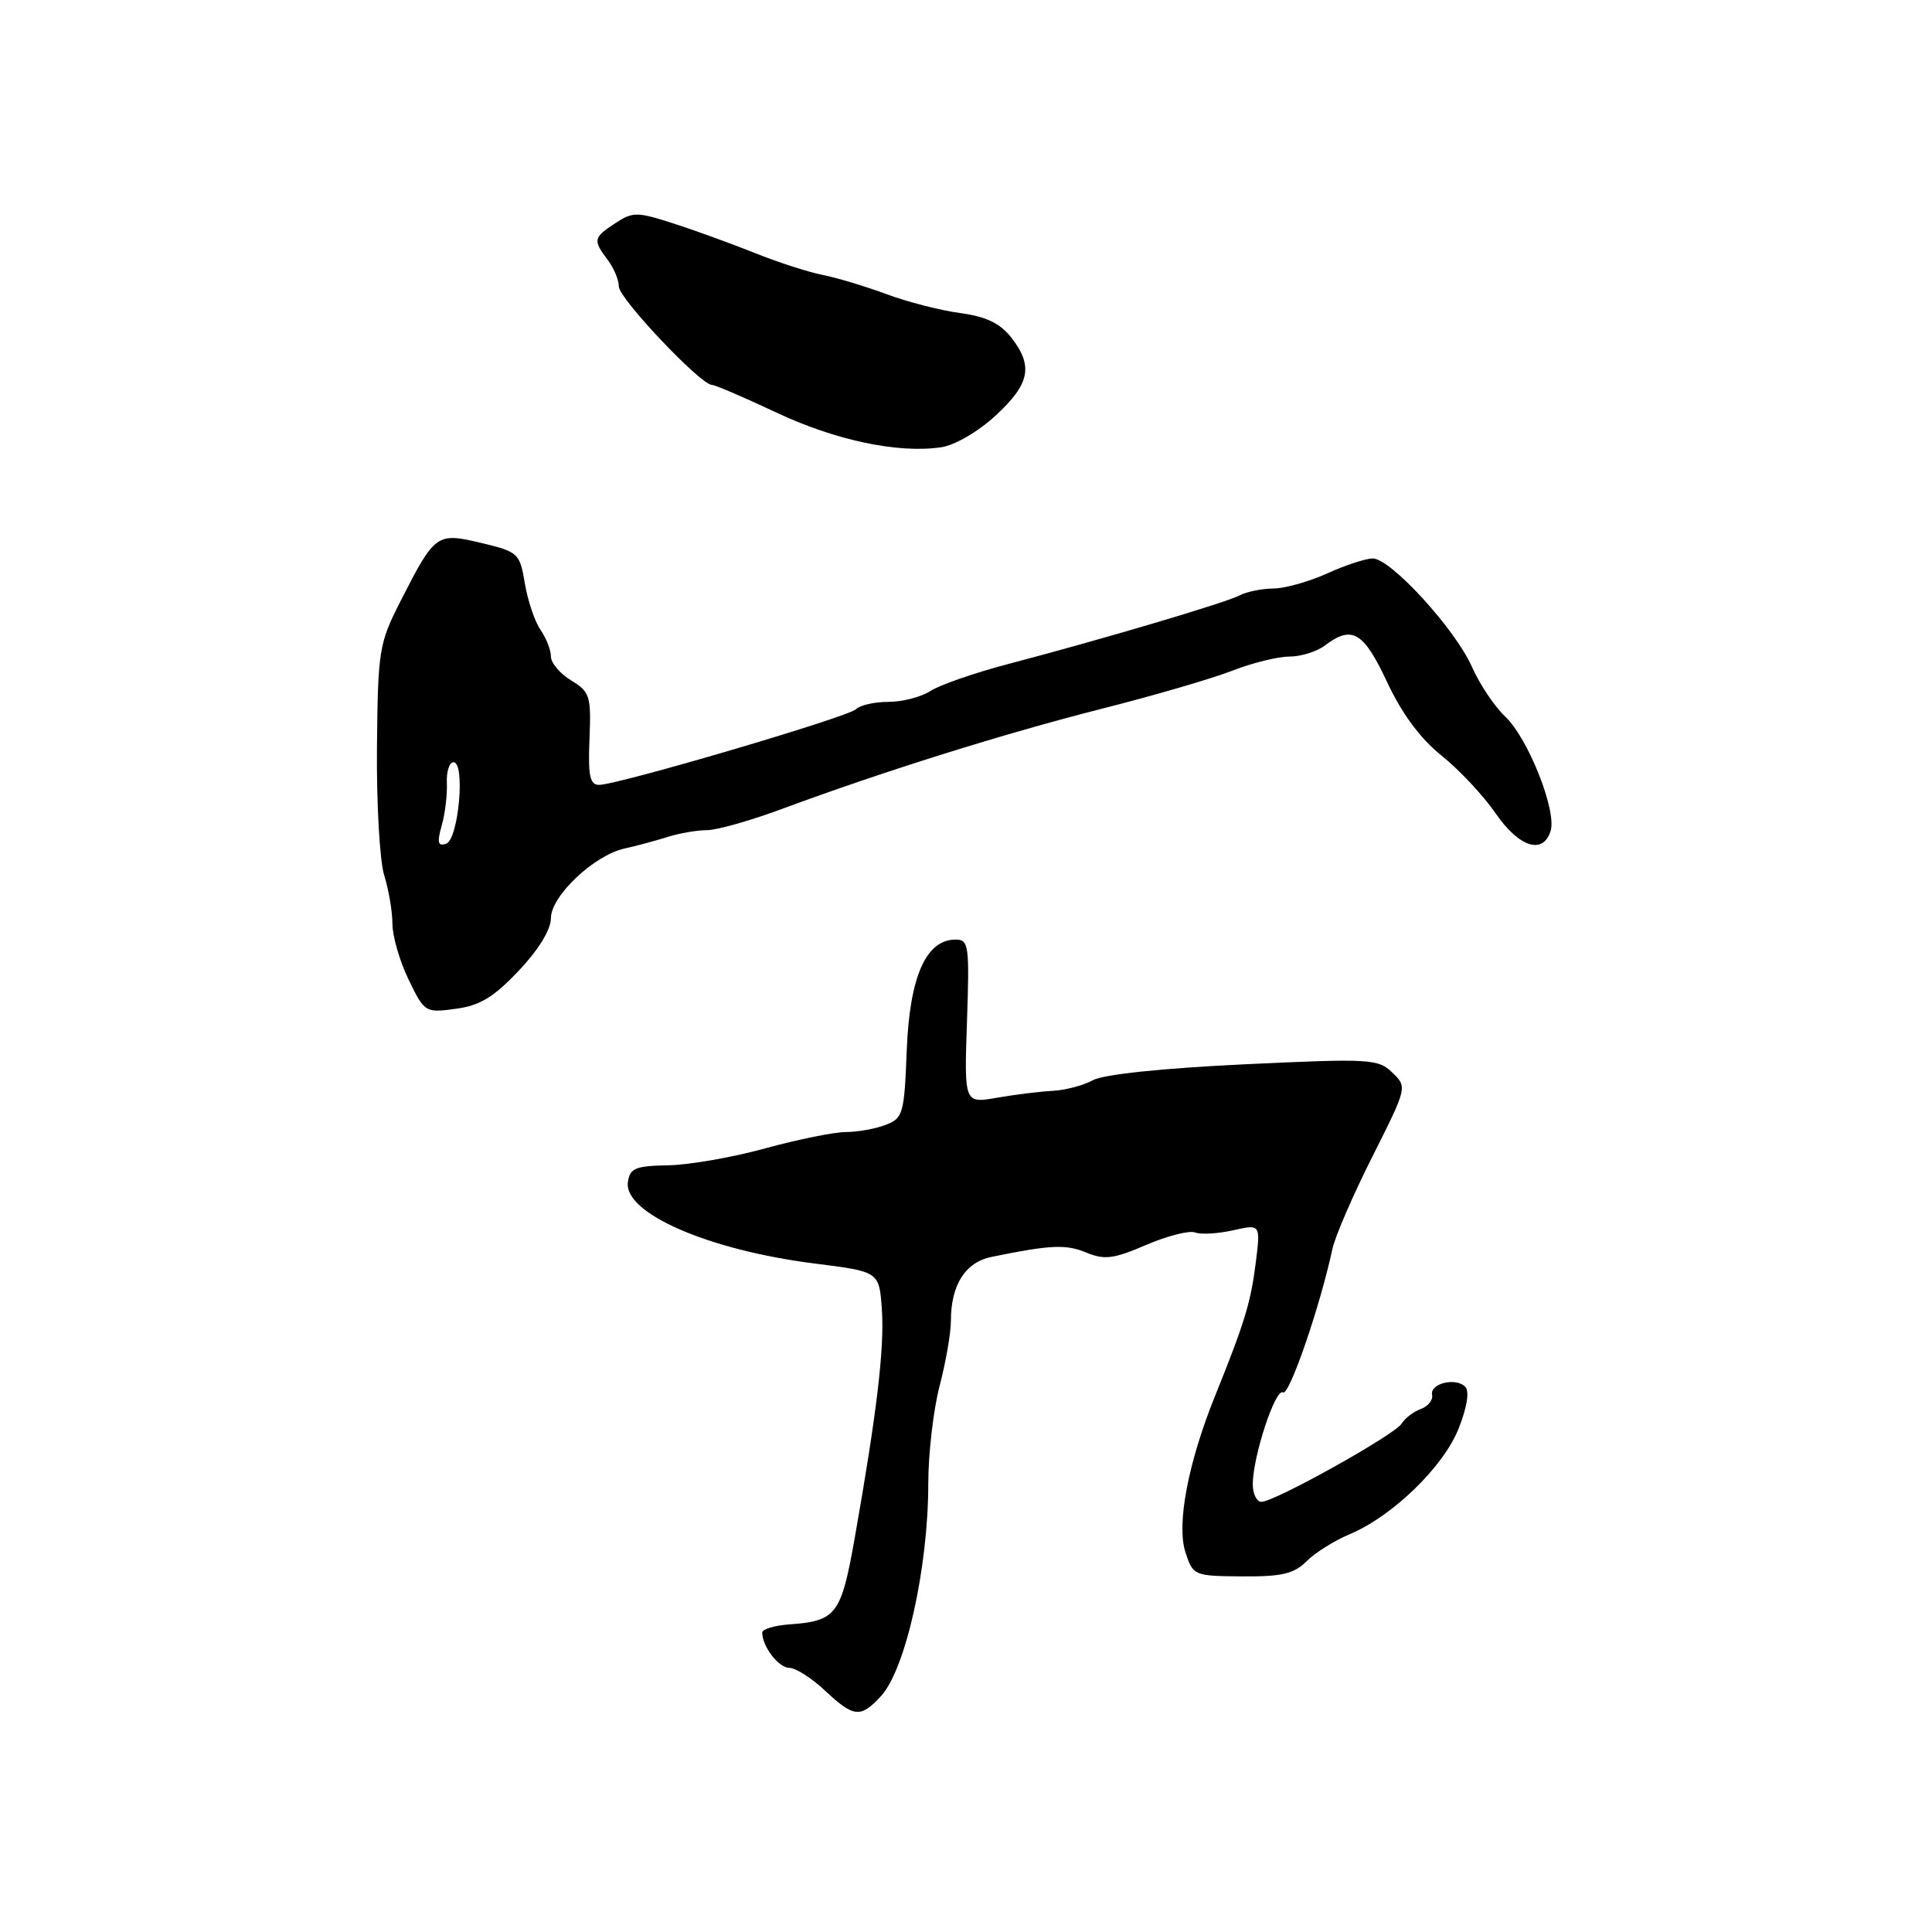 <?xml version="1.0" encoding="UTF-8" standalone="no"?>
<!DOCTYPE svg PUBLIC "-//W3C//DTD SVG 1.1//EN" "http://www.w3.org/Graphics/SVG/1.1/DTD/svg11.dtd" >
<svg xmlns="http://www.w3.org/2000/svg" xmlns:xlink="http://www.w3.org/1999/xlink" version="1.1" viewBox="0 0 256 256">
 <g >
 <path fill="currentColor"
d=" M 116.73 224.75 C 119.99 221.22 123.00 207.74 123.00 196.63 C 123.00 192.67 123.67 186.83 124.50 183.66 C 125.33 180.49 126.00 176.60 126.00 175.00 C 126.00 170.26 127.91 167.26 131.37 166.55 C 139.16 164.95 141.23 164.85 143.91 165.96 C 146.34 166.97 147.55 166.82 151.87 164.96 C 154.67 163.76 157.59 163.01 158.36 163.31 C 159.13 163.60 161.40 163.47 163.40 163.02 C 167.04 162.20 167.04 162.20 166.39 167.35 C 165.73 172.61 164.90 175.31 160.99 185.00 C 157.43 193.80 155.88 201.98 157.07 205.66 C 158.08 208.78 158.20 208.83 164.59 208.88 C 169.84 208.92 171.46 208.54 173.12 206.88 C 174.25 205.75 176.81 204.14 178.80 203.31 C 184.51 200.92 191.29 194.35 193.29 189.25 C 194.41 186.41 194.73 184.33 194.15 183.75 C 192.87 182.47 189.44 183.32 189.76 184.84 C 189.90 185.51 189.23 186.35 188.26 186.70 C 187.29 187.06 186.15 187.93 185.72 188.64 C 184.83 190.11 168.89 199.00 167.15 199.00 C 166.52 199.00 166.00 197.96 166.00 196.68 C 166.00 193.01 169.00 183.88 170.01 184.50 C 170.82 185.01 174.90 173.17 176.55 165.50 C 176.90 163.85 179.28 158.35 181.84 153.27 C 186.47 144.07 186.48 144.03 184.49 142.12 C 182.61 140.30 181.54 140.24 164.80 141.03 C 153.99 141.55 146.21 142.36 144.80 143.14 C 143.54 143.83 141.15 144.46 139.50 144.54 C 137.85 144.63 134.53 145.03 132.13 145.45 C 127.76 146.22 127.76 146.22 128.13 135.36 C 128.47 125.24 128.37 124.50 126.61 124.50 C 122.70 124.50 120.53 129.43 120.15 139.14 C 119.82 147.62 119.66 148.18 117.33 149.06 C 115.98 149.58 113.62 150.00 112.09 150.00 C 110.57 150.00 105.76 150.97 101.41 152.16 C 97.06 153.36 91.25 154.37 88.50 154.41 C 84.19 154.49 83.46 154.79 83.20 156.63 C 82.61 160.75 93.88 165.66 108.00 167.43 C 116.50 168.50 116.50 168.50 116.85 173.50 C 117.21 178.60 116.19 187.17 113.25 203.82 C 111.46 213.95 110.82 214.80 104.58 215.24 C 102.61 215.39 101.00 215.87 101.00 216.32 C 101.00 218.16 103.17 221.00 104.59 221.00 C 105.42 221.00 107.55 222.35 109.30 224.00 C 113.14 227.59 114.02 227.68 116.73 224.75 Z  M 68.74 128.62 C 71.37 125.84 73.00 123.18 73.00 121.66 C 73.00 118.73 78.73 113.31 82.77 112.43 C 84.27 112.10 86.80 111.42 88.40 110.92 C 89.99 110.41 92.37 110.00 93.68 110.00 C 94.99 110.00 99.54 108.71 103.78 107.13 C 117.05 102.21 133.01 97.21 146.00 93.91 C 152.88 92.17 160.65 89.90 163.29 88.87 C 165.92 87.84 169.32 87.00 170.85 87.00 C 172.37 87.00 174.49 86.34 175.56 85.53 C 179.15 82.81 180.67 83.70 183.79 90.36 C 185.75 94.56 188.19 97.86 191.00 100.11 C 193.33 101.97 196.55 105.41 198.16 107.75 C 201.28 112.27 204.45 113.30 205.46 110.12 C 206.31 107.46 202.47 97.79 199.44 94.94 C 198.04 93.63 196.06 90.67 195.04 88.36 C 192.82 83.35 184.27 74.00 181.90 74.00 C 180.98 74.00 178.26 74.89 175.86 75.98 C 173.46 77.07 170.26 77.97 168.74 77.98 C 167.22 77.99 165.19 78.40 164.24 78.90 C 162.33 79.89 146.06 84.71 133.50 88.01 C 129.10 89.17 124.50 90.77 123.29 91.56 C 122.07 92.35 119.57 93.00 117.74 93.00 C 115.90 93.00 113.97 93.43 113.43 93.97 C 112.39 95.01 81.86 104.00 79.37 104.00 C 78.16 104.00 77.91 102.78 78.11 97.89 C 78.34 92.22 78.17 91.67 75.68 90.16 C 74.21 89.27 73.00 87.84 73.00 86.99 C 73.00 86.14 72.38 84.56 71.63 83.47 C 70.87 82.39 69.94 79.62 69.55 77.33 C 68.88 73.31 68.68 73.12 63.83 71.96 C 57.88 70.53 57.64 70.70 53.15 79.50 C 50.21 85.26 50.08 86.04 49.95 99.00 C 49.88 106.42 50.31 114.07 50.91 115.99 C 51.51 117.91 52.00 120.81 52.00 122.43 C 52.00 124.05 52.96 127.36 54.14 129.80 C 56.25 134.16 56.35 134.22 60.39 133.67 C 63.58 133.25 65.43 132.13 68.74 128.62 Z  M 131.94 55.05 C 136.48 50.86 136.95 48.48 133.97 44.69 C 132.50 42.83 130.64 41.94 127.22 41.48 C 124.63 41.14 120.25 40.01 117.50 38.99 C 114.75 37.97 110.93 36.81 109.01 36.43 C 107.09 36.05 103.04 34.74 100.01 33.52 C 96.98 32.31 92.15 30.55 89.27 29.62 C 84.40 28.05 83.86 28.05 81.52 29.58 C 78.61 31.48 78.55 31.82 80.53 34.44 C 81.34 35.51 82.00 37.10 82.00 37.97 C 82.00 39.54 92.84 51.00 94.33 51.00 C 94.75 51.00 98.56 52.64 102.80 54.63 C 110.65 58.34 118.97 60.10 124.69 59.27 C 126.53 59.00 129.61 57.20 131.94 55.05 Z  M 58.53 109.38 C 58.98 107.80 59.28 105.26 59.21 103.75 C 59.14 102.24 59.54 101.00 60.09 101.00 C 61.69 101.00 60.76 111.26 59.11 111.80 C 58.02 112.16 57.89 111.64 58.53 109.38 Z "/>
</g>
</svg>